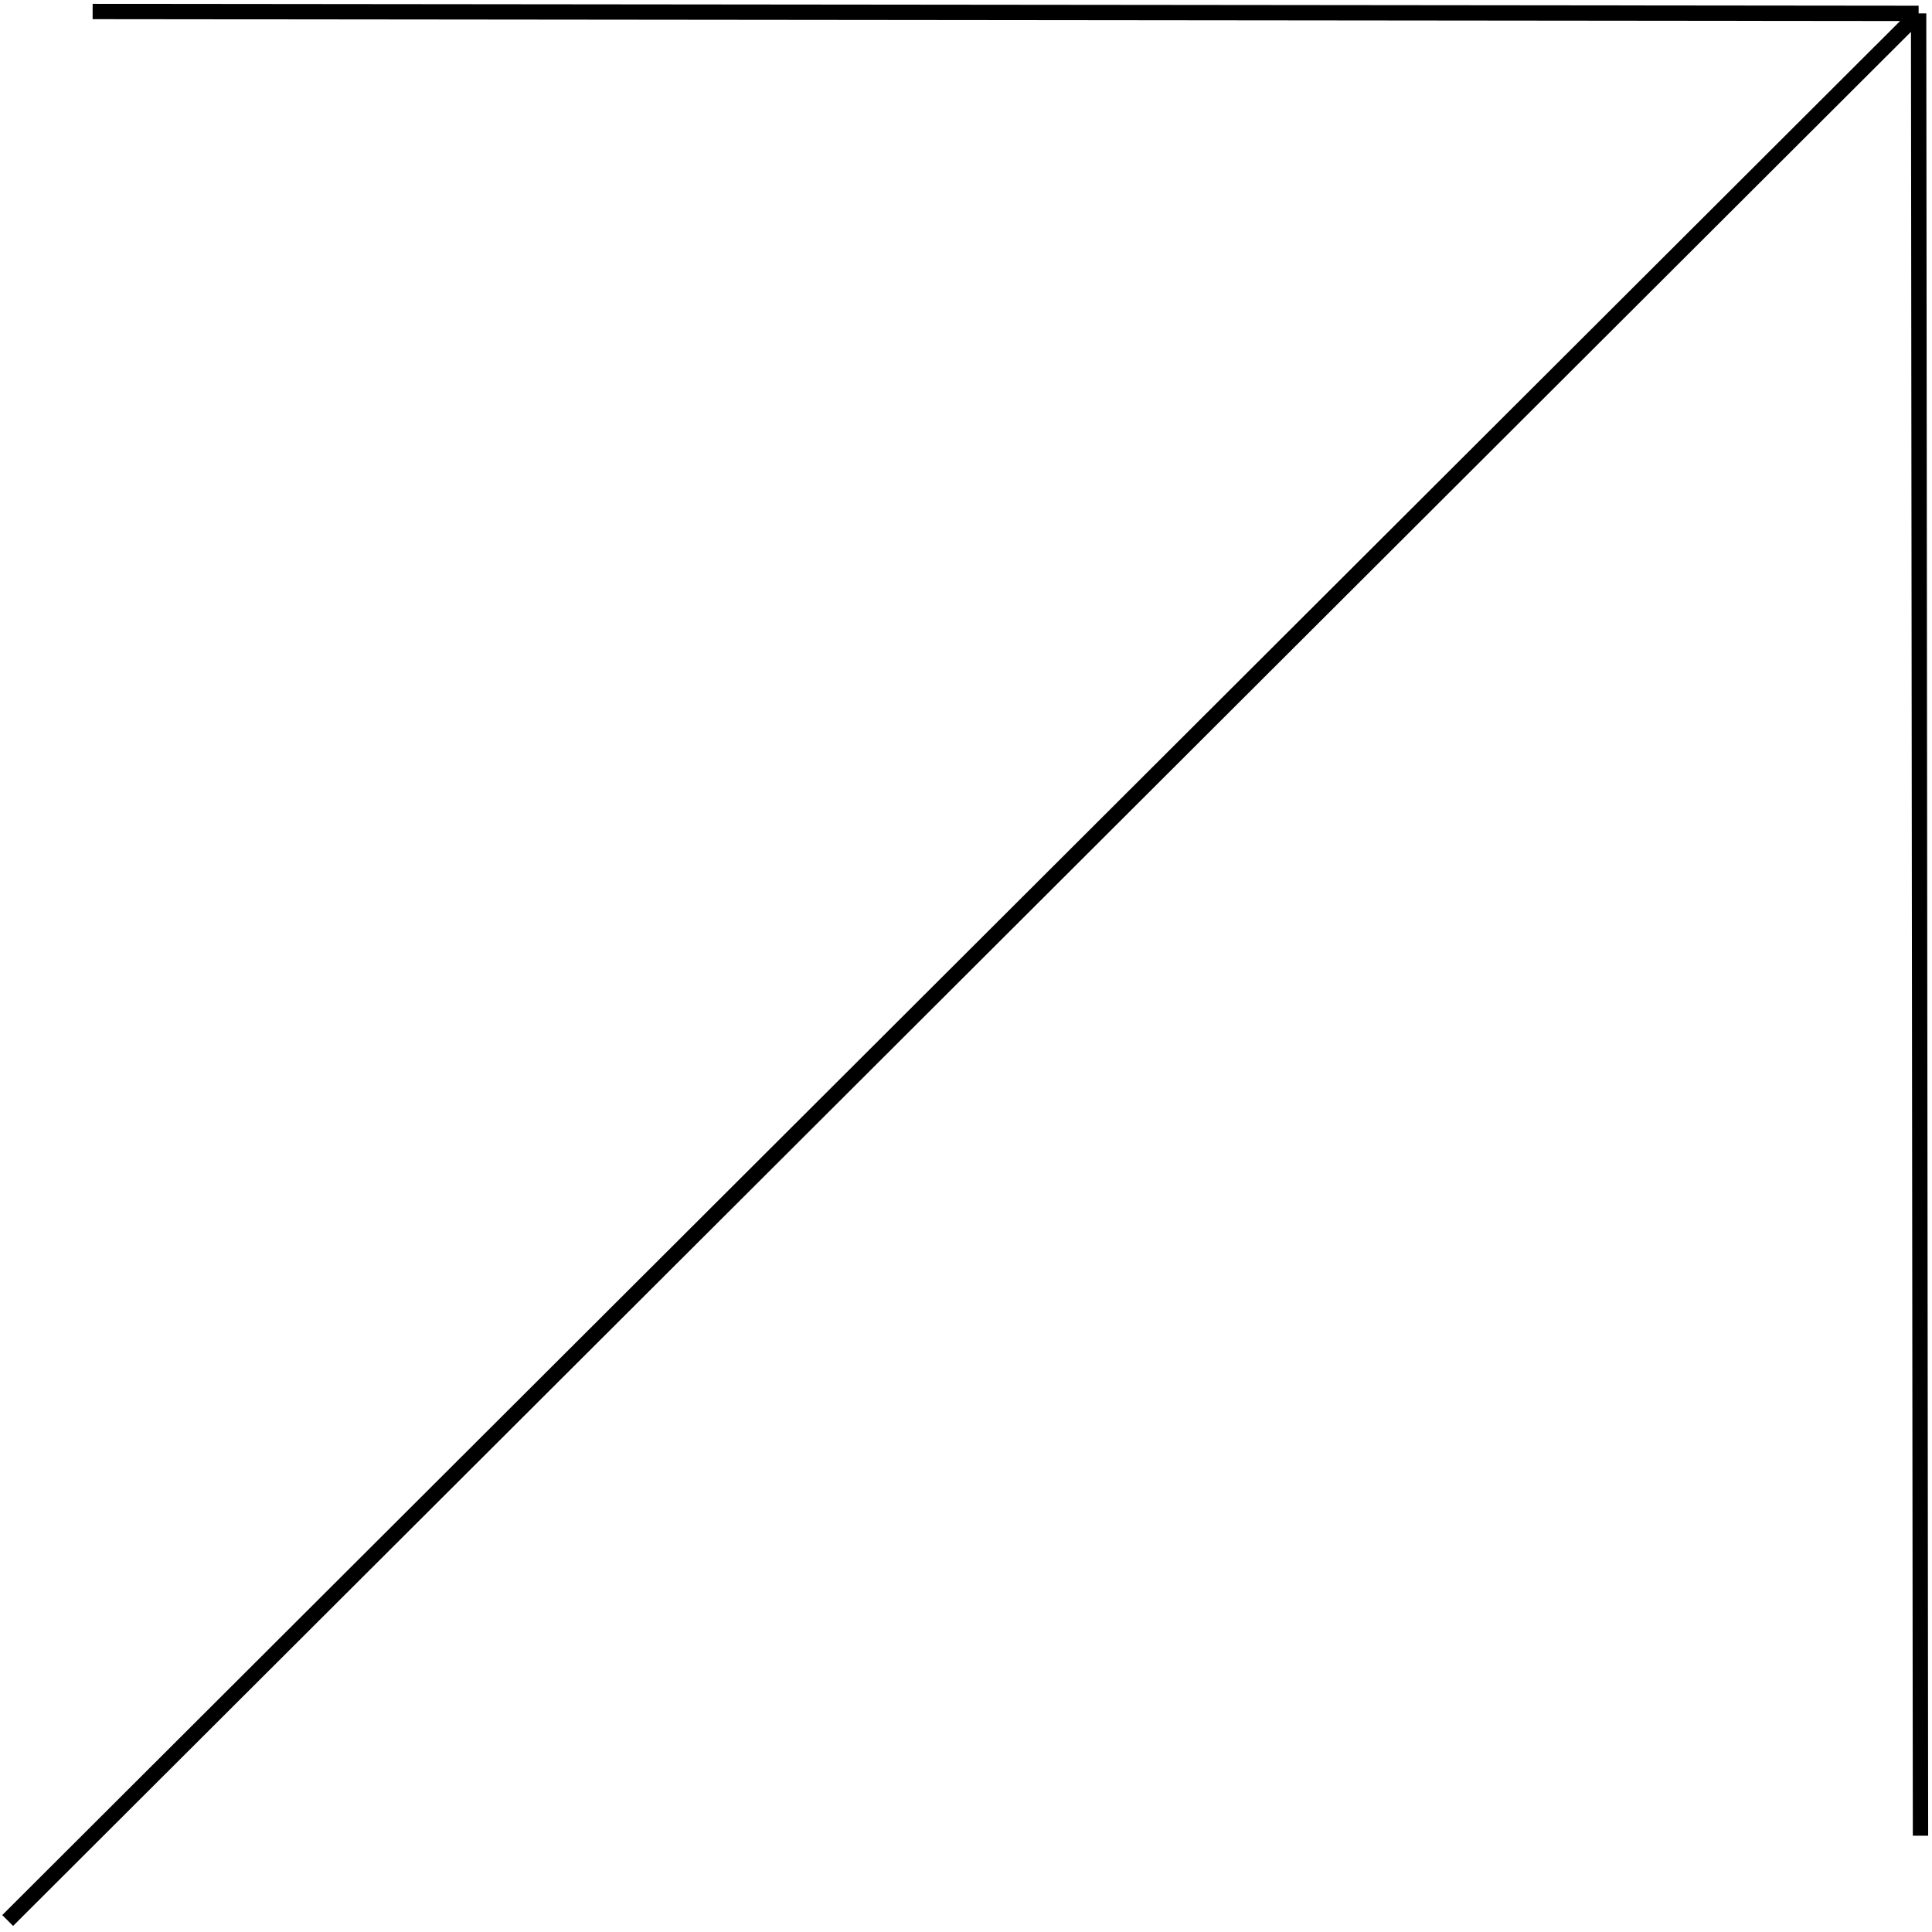 <svg width="252" height="252" viewBox="0 0 252 252" fill="none" xmlns="http://www.w3.org/2000/svg">
<path d="M1 250.5L250.254 1.746M250.254 1.746L12.083 1.5M250.254 1.746L250.5 239.439" stroke="black" stroke-width="2" stroke-linejoin="round"/>
</svg>
